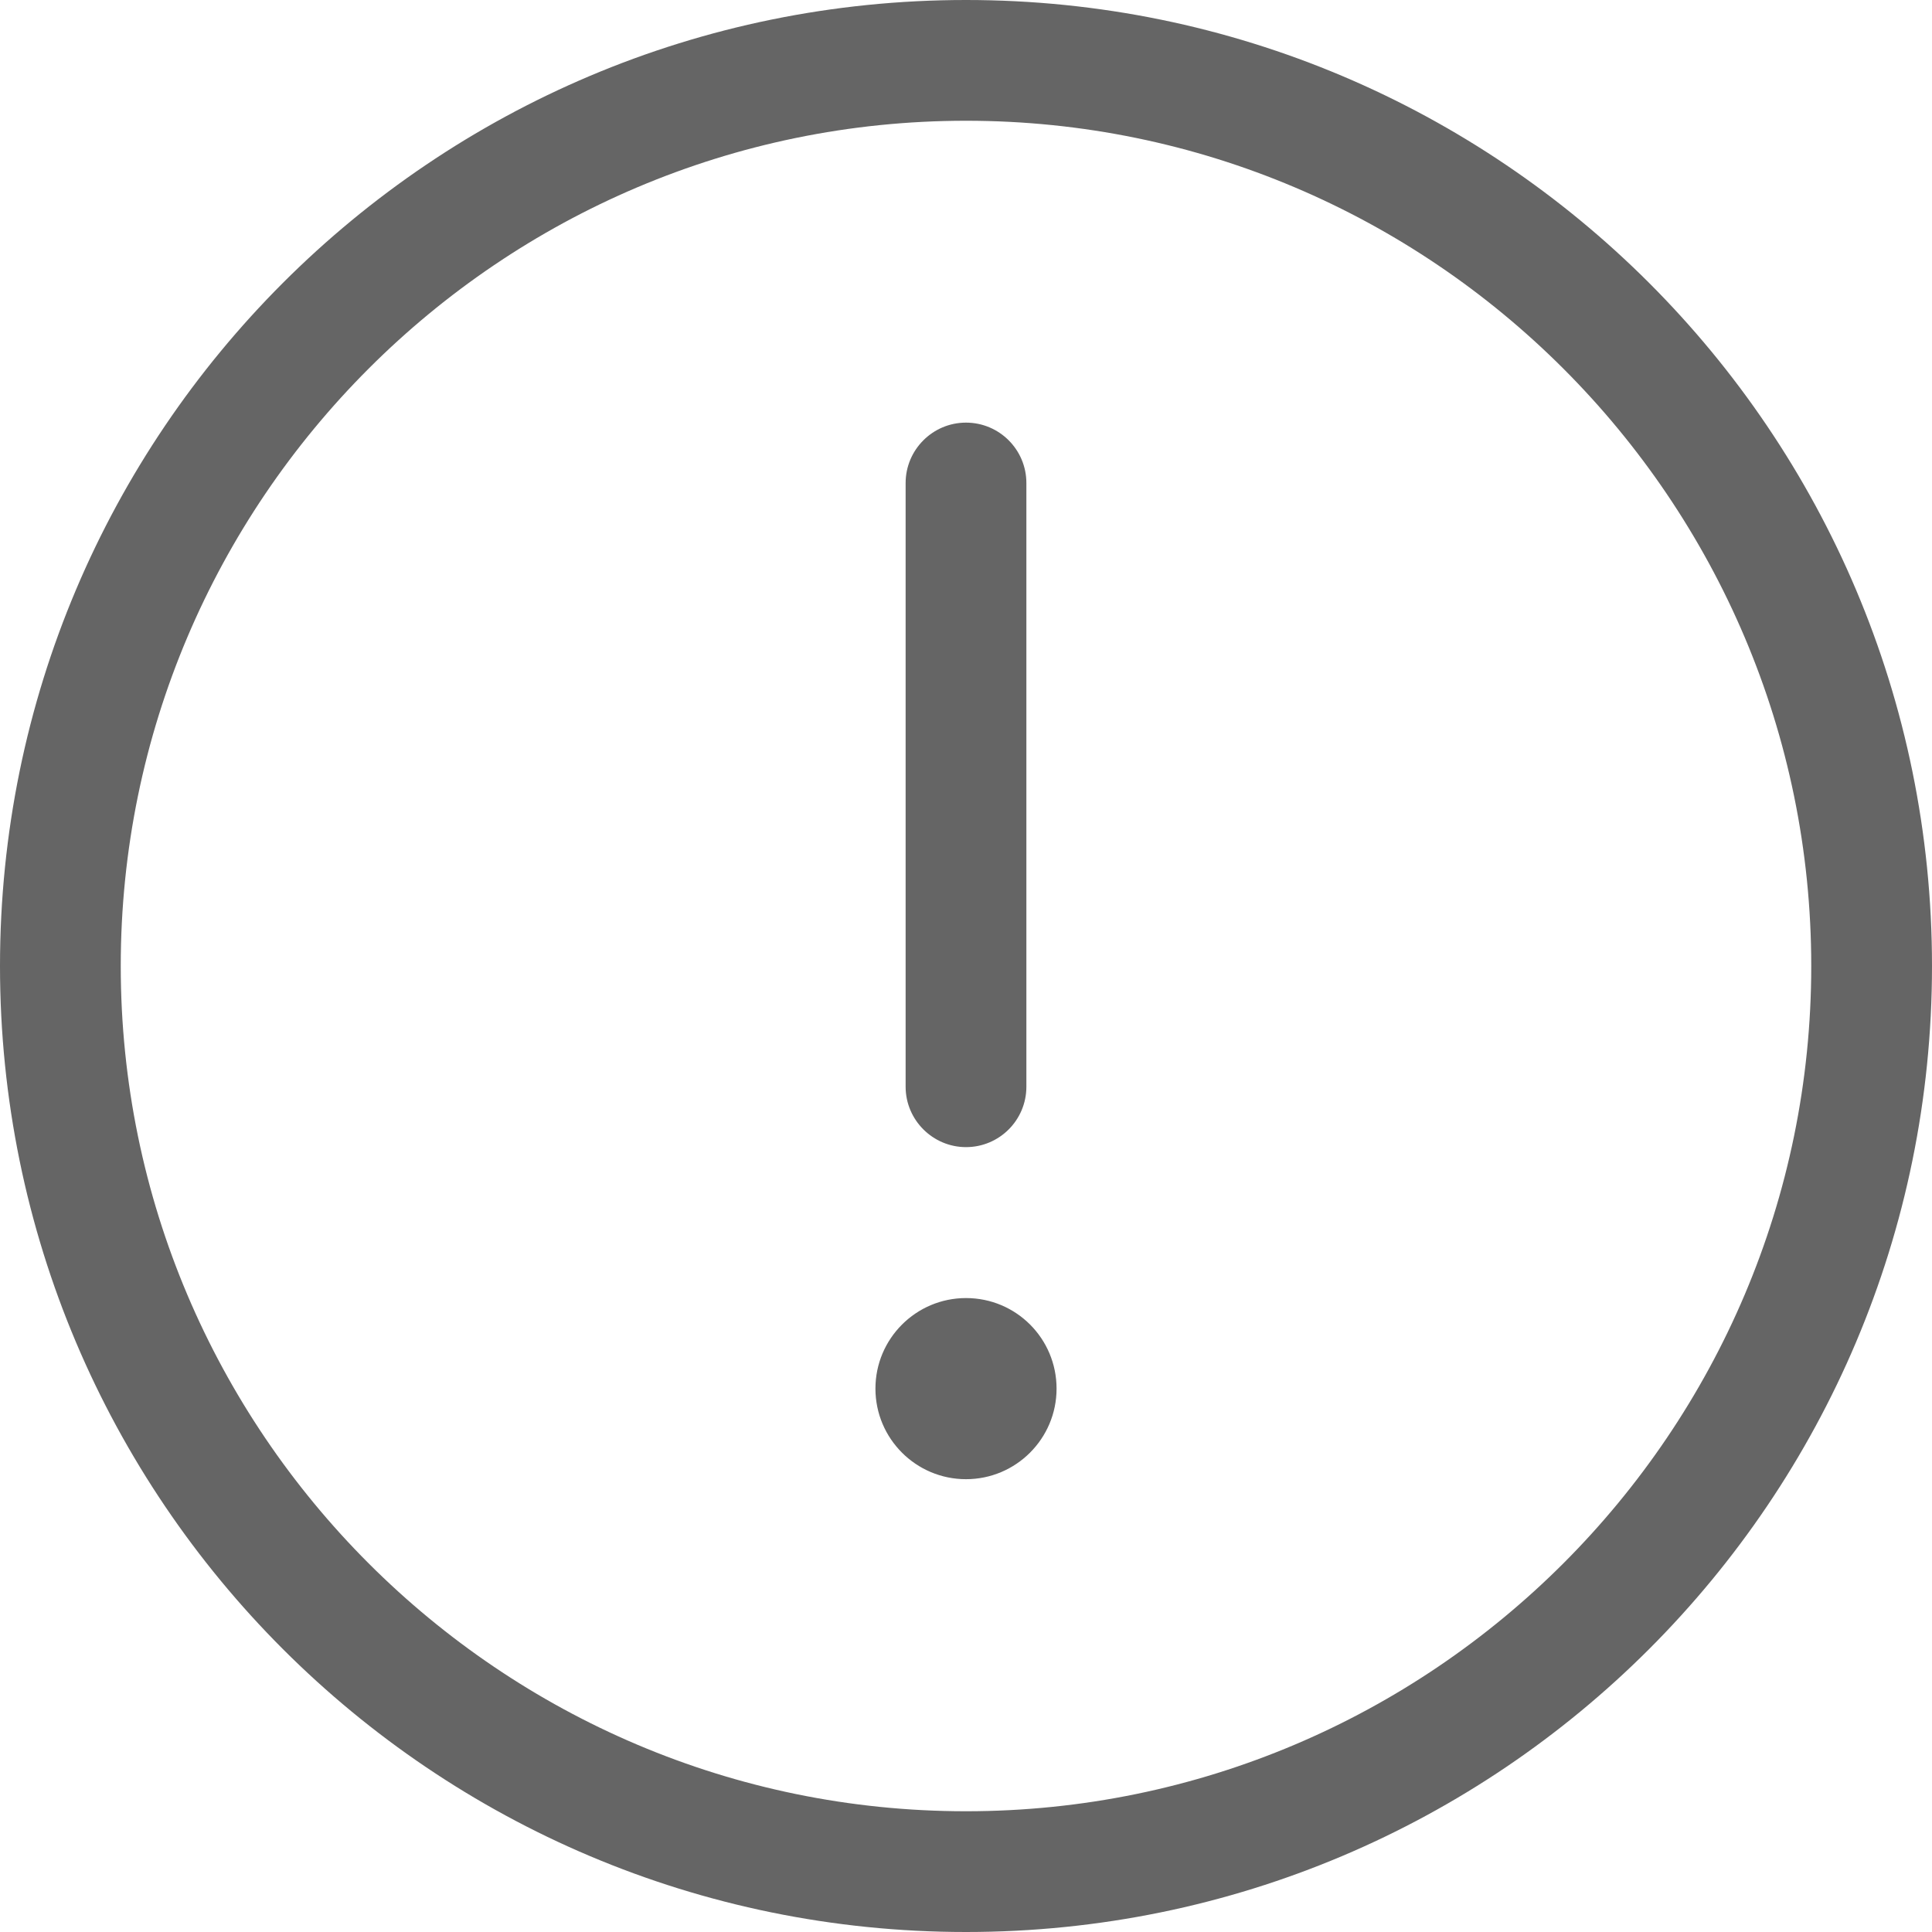 <svg width="16" height="16" viewBox="0 0 16 16" fill="none" xmlns="http://www.w3.org/2000/svg">
<path d="M8 0C3.581 0 0 3.581 0 8C0 12.419 3.581 16 8 16C12.419 16 16 12.419 16 8C16 3.581 12.419 0 8 0ZM8 15C4.141 15 1 11.859 1 8C1 4.141 4.141 1 8 1C11.859 1 15 4.141 15 8C15 11.859 11.859 15 8 15ZM8 9.5C8.276 9.5 8.5 9.276 8.5 9V4C8.5 3.724 8.276 3.5 8 3.5C7.724 3.5 7.5 3.725 7.5 4V9C7.5 9.275 7.725 9.5 8 9.5ZM8 10.75C7.586 10.75 7.25 11.086 7.25 11.5C7.25 11.914 7.586 12.25 8 12.25C8.414 12.25 8.75 11.914 8.75 11.5C8.75 11.086 8.416 10.75 8 10.75Z" fill="#656565"/>
</svg>
